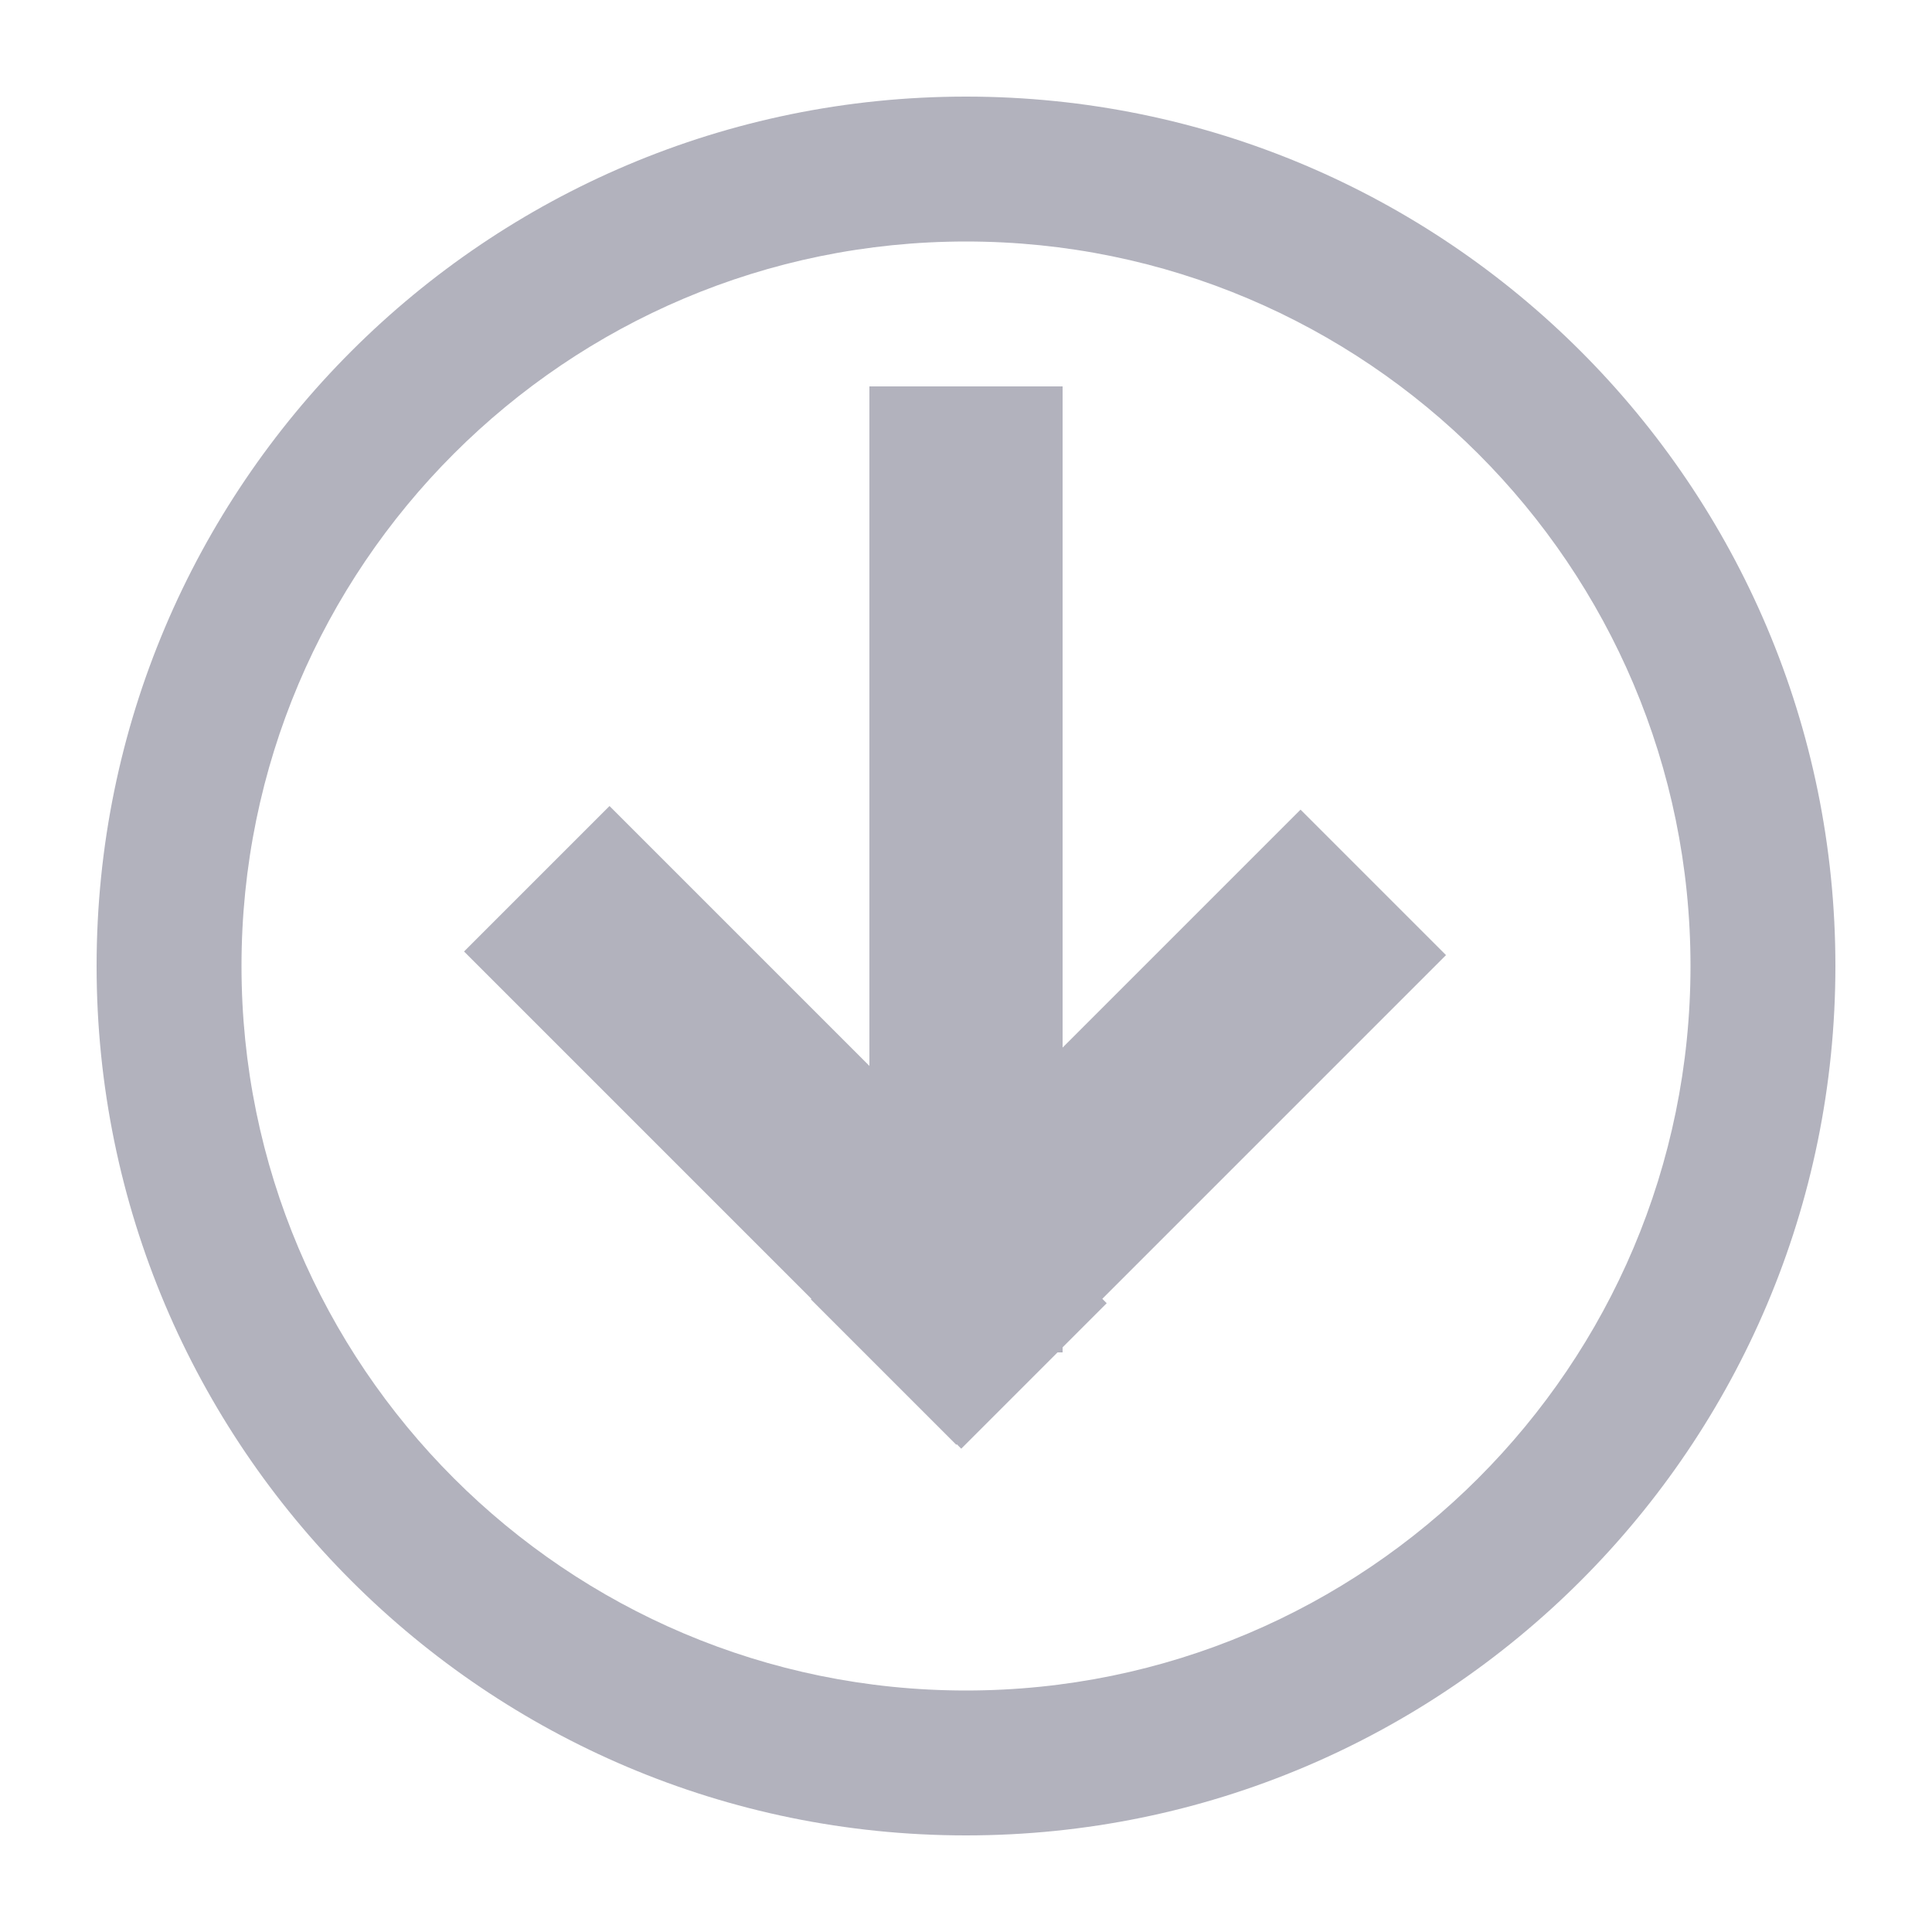 <?xml version="1.0" encoding="utf-8"?>
<!-- Generator: Adobe Illustrator 23.0.2, SVG Export Plug-In . SVG Version: 6.00 Build 0)  -->
<svg version="1.1" id="Ebene_1" xmlns="http://www.w3.org/2000/svg" xmlns:xlink="http://www.w3.org/1999/xlink" x="0px" y="0px"
	 viewBox="0 0 20 20" style="enable-background:new 0 0 20 20;" xml:space="preserve">
<style type="text/css">
	.st0{fill:#2A2A5B;}
	.st1{fill:#39396D;}
	.st2{fill:#5EA343;}
	.st3{fill:#FFFFFF;}
	.st4{fill:#E63A3F;}
	.st5{fill:#B2B2BD;}
	.st6{fill:#DFEDD9;}
	.st7{fill:url(#SVGID_1_);}
</style>
<g>
	<g>
		<g>
			
				<rect x="8.1" y="10.6" transform="matrix(0.707 -0.707 0.707 0.707 -4.827 11.683)" class="st5" width="7.17" height="2.13"/>
			<rect x="9" y="4" class="st5" width="2" height="10"/>
			
				<rect x="7.07" y="8.03" transform="matrix(0.707 -0.707 0.707 0.707 -5.872 9.171)" class="st5" width="2.13" height="7.28"/>
		</g>
	</g>
	<g>
		<path class="st5" d="M10,2.5c4.14,0,7.5,3.36,7.5,7.5s-3.36,7.5-7.5,7.5S2.5,14.14,2.5,10S5.86,2.5,10,2.5 M10,1
			c-4.97,0-9,4.03-9,9s4.03,9,9,9s9-4.03,9-9S14.97,1,10,1L10,1z"/>
	</g>
</g>
</svg>
